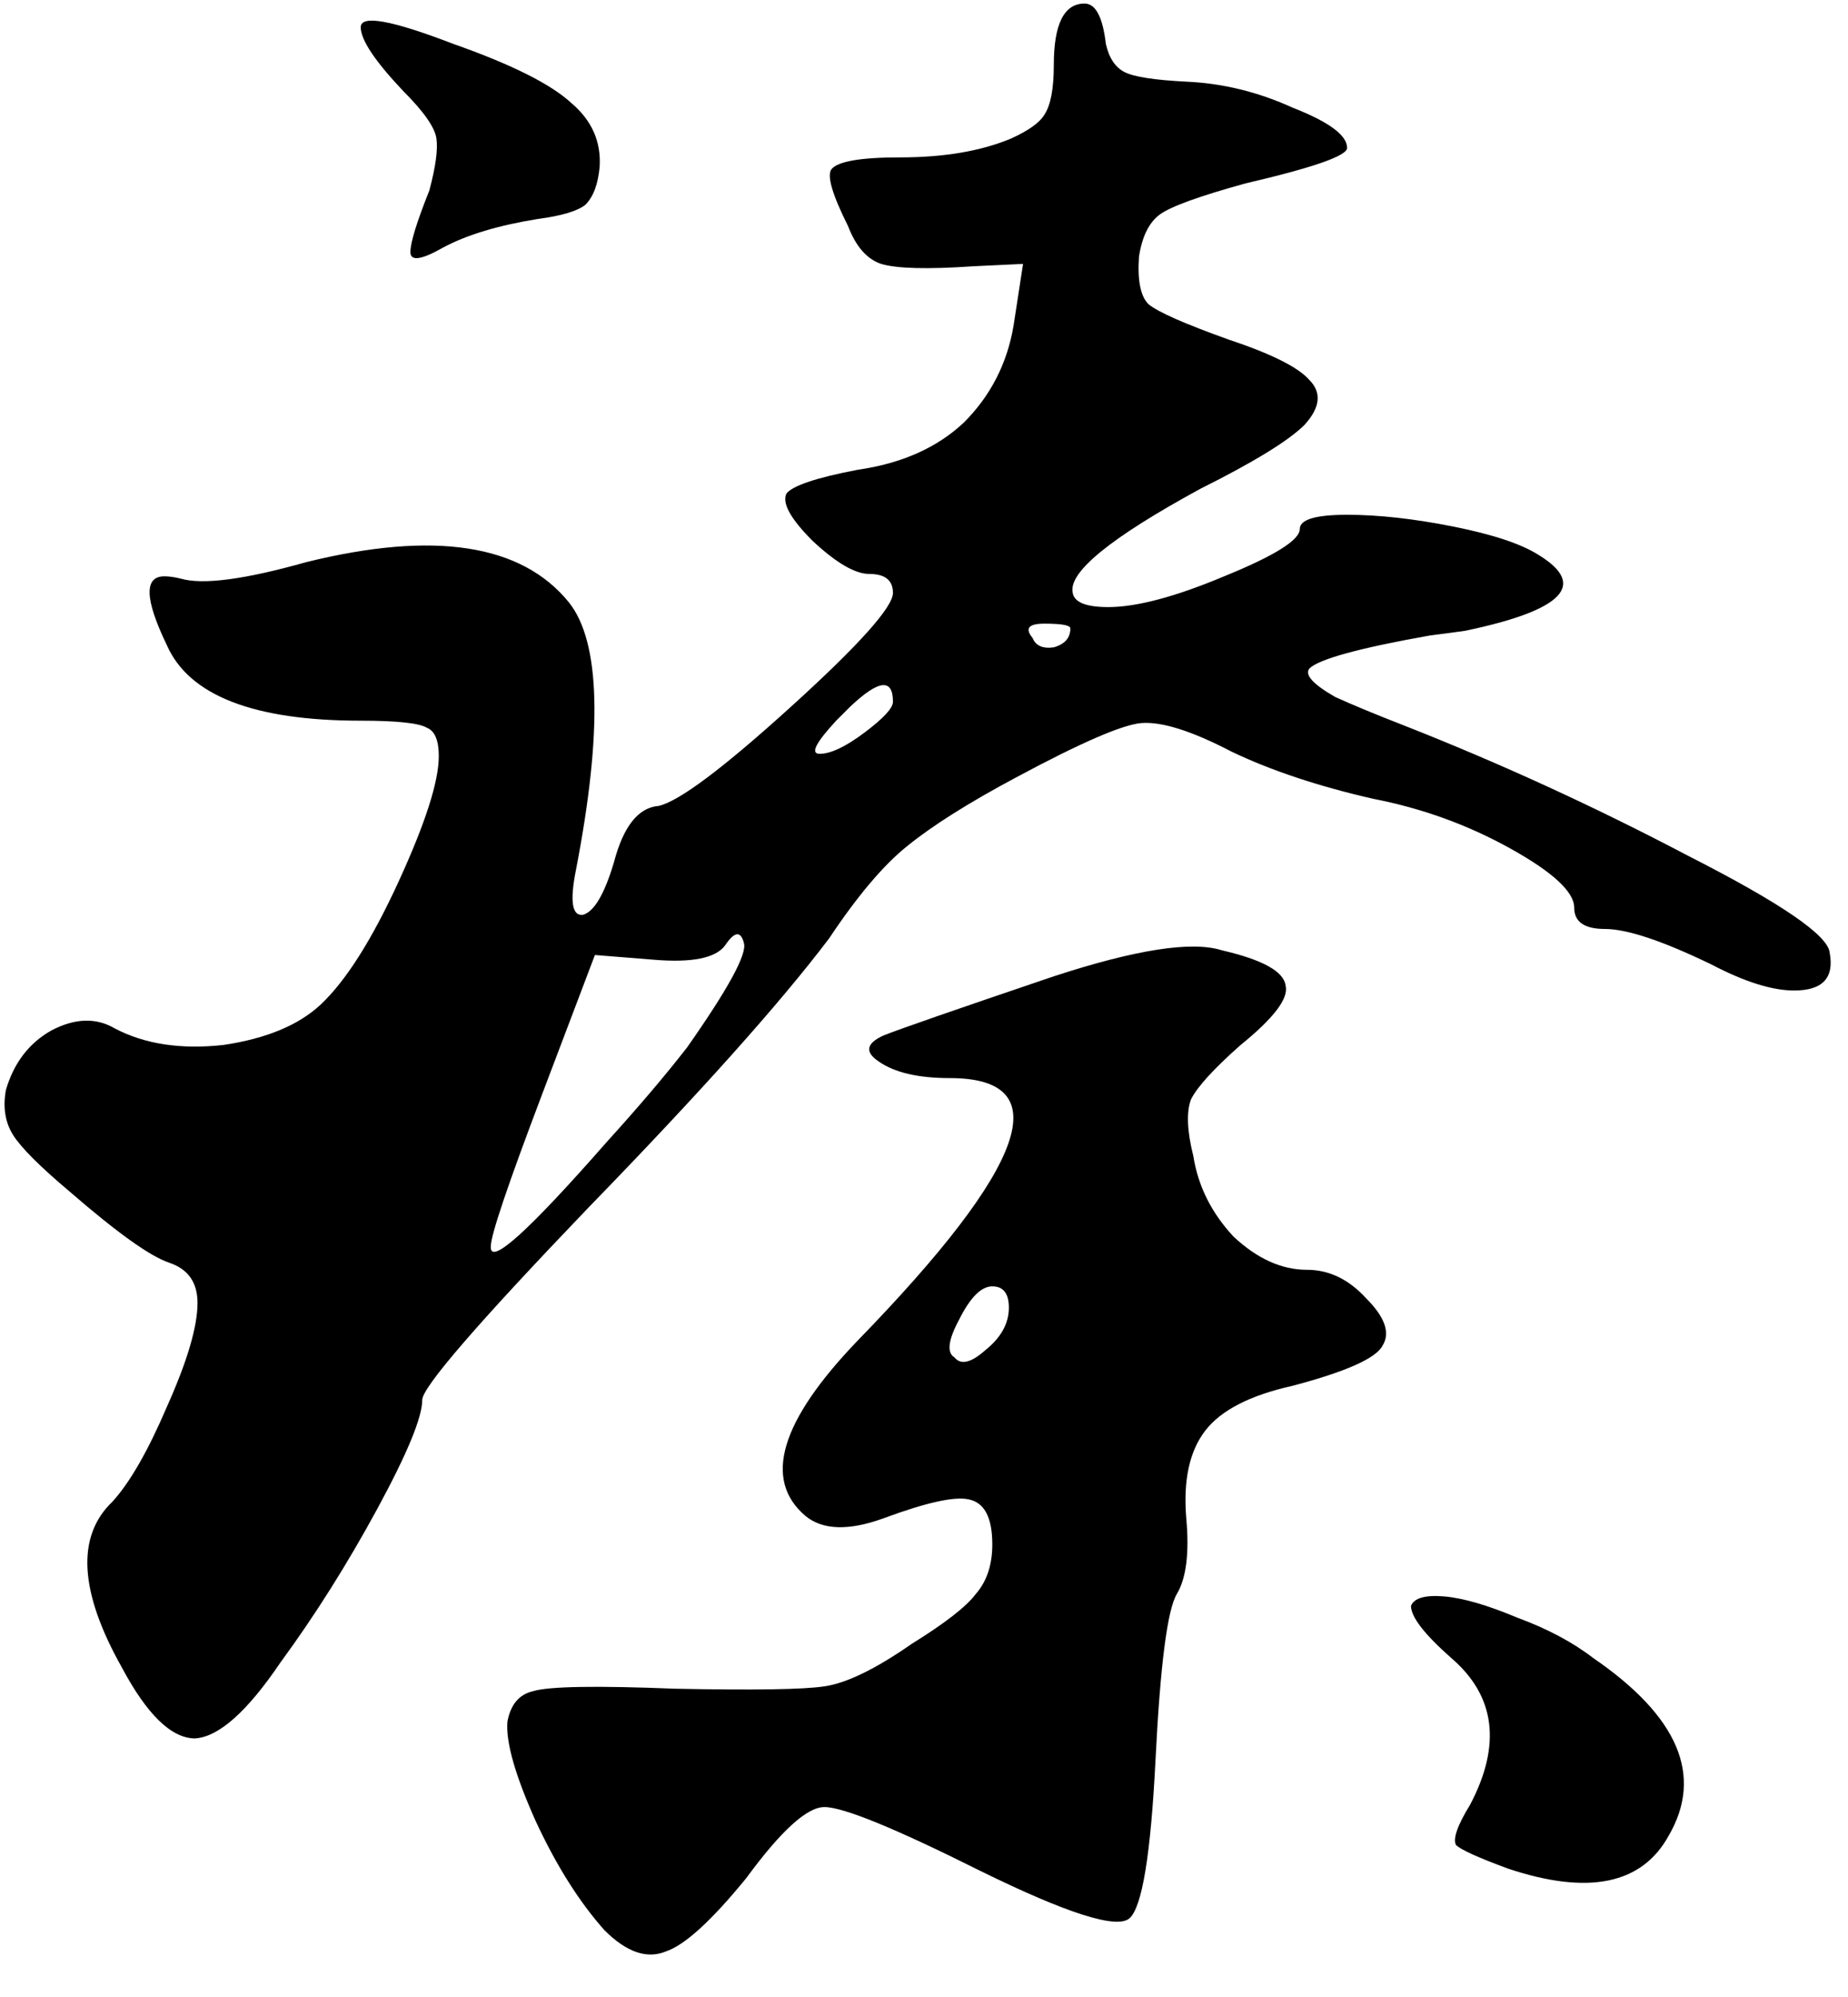 <svg width="50" height="54" viewBox="0 0 50 54" fill="none" xmlns="http://www.w3.org/2000/svg">
<path d="M38.176 43.424C38.261 43.211 38.56 43.125 39.072 43.168C39.584 43.211 40.245 43.403 41.056 43.744C41.867 44.043 42.549 44.405 43.104 44.832C45.408 46.411 46.091 48.011 45.152 49.632C44.427 50.955 42.976 51.253 40.8 50.528C39.989 50.229 39.52 50.016 39.392 49.888C39.307 49.717 39.435 49.355 39.776 48.8C40.629 47.179 40.459 45.856 39.264 44.832C38.539 44.192 38.176 43.723 38.176 43.424ZM28.512 26.4C30.731 25.675 32.245 25.44 33.056 25.696C34.165 25.952 34.741 26.272 34.784 26.656C34.869 26.997 34.464 27.531 33.568 28.256C32.843 28.896 32.395 29.387 32.224 29.728C32.096 30.069 32.117 30.581 32.288 31.264C32.416 32.075 32.779 32.8 33.376 33.44C34.016 34.037 34.677 34.336 35.36 34.336C35.957 34.336 36.491 34.592 36.96 35.104C37.472 35.616 37.621 36.043 37.408 36.384C37.237 36.725 36.427 37.088 34.976 37.472C33.824 37.728 33.035 38.133 32.608 38.688C32.181 39.243 32.011 40.032 32.096 41.056C32.181 41.995 32.096 42.677 31.84 43.104C31.584 43.531 31.392 45.024 31.264 47.584C31.136 50.144 30.901 51.573 30.56 51.872C30.219 52.171 28.875 51.744 26.528 50.592C24.224 49.44 22.816 48.864 22.304 48.864C21.835 48.864 21.131 49.504 20.192 50.784C19.253 51.936 18.528 52.597 18.016 52.768C17.504 52.981 16.949 52.789 16.352 52.192C15.669 51.424 15.051 50.443 14.496 49.248C13.941 48.011 13.685 47.115 13.728 46.56C13.813 46.091 14.048 45.813 14.432 45.728C14.859 45.6 16.139 45.579 18.272 45.664C20.405 45.707 21.749 45.685 22.304 45.6C22.901 45.515 23.691 45.131 24.672 44.448C25.568 43.893 26.144 43.445 26.4 43.104C26.699 42.763 26.848 42.315 26.848 41.76C26.848 41.035 26.635 40.629 26.208 40.544C25.824 40.459 25.056 40.629 23.904 41.056C22.965 41.397 22.261 41.376 21.792 40.992C20.64 40.011 21.109 38.432 23.2 36.256C27.808 31.52 28.64 29.152 25.696 29.152C24.843 29.152 24.203 29.003 23.776 28.704C23.392 28.448 23.435 28.213 23.904 28C24.331 27.829 25.867 27.296 28.512 26.4ZM27.296 35.36C27.296 34.976 27.147 34.784 26.848 34.784C26.549 34.784 26.251 35.083 25.952 35.68C25.653 36.235 25.611 36.576 25.824 36.704C25.995 36.917 26.272 36.853 26.656 36.512C27.083 36.171 27.296 35.787 27.296 35.36ZM28.512 1.76C28.512 0.651 28.789 0.096 29.344 0.096C29.643 0.096 29.835 0.459 29.92 1.184C30.005 1.568 30.176 1.824 30.432 1.952C30.688 2.08 31.243 2.165 32.096 2.208C33.077 2.251 34.037 2.485 34.976 2.912C35.957 3.296 36.448 3.659 36.448 4C36.448 4.213 35.531 4.533 33.696 4.96C32.459 5.301 31.691 5.579 31.392 5.792C31.093 6.005 30.901 6.389 30.816 6.944C30.773 7.584 30.859 8.011 31.072 8.224C31.328 8.437 32.053 8.757 33.248 9.184C34.4 9.568 35.125 9.931 35.424 10.272C35.765 10.613 35.723 11.019 35.296 11.488C34.869 11.915 33.931 12.491 32.48 13.216C30.048 14.539 28.896 15.477 29.024 16.032C29.067 16.288 29.387 16.416 29.984 16.416C30.752 16.416 31.797 16.139 33.12 15.584C34.485 15.029 35.168 14.603 35.168 14.304C35.168 14.048 35.595 13.92 36.448 13.92C37.301 13.92 38.261 14.027 39.328 14.24C40.395 14.453 41.163 14.709 41.632 15.008C42.955 15.819 42.293 16.501 39.648 17.056C39.349 17.099 39.029 17.141 38.688 17.184C36.768 17.525 35.68 17.824 35.424 18.08C35.296 18.251 35.531 18.507 36.128 18.848C36.597 19.061 37.216 19.317 37.984 19.616C40.587 20.64 43.147 21.813 45.664 23.136C48.181 24.416 49.461 25.291 49.504 25.76C49.632 26.443 49.312 26.784 48.544 26.784C47.947 26.784 47.2 26.549 46.304 26.08C44.981 25.44 44.021 25.12 43.424 25.12C42.869 25.12 42.592 24.928 42.592 24.544C42.592 24.117 42.016 23.584 40.864 22.944C39.712 22.304 38.475 21.856 37.152 21.6C35.659 21.259 34.379 20.832 33.312 20.32C32.245 19.765 31.435 19.509 30.88 19.552C30.368 19.595 29.237 20.085 27.488 21.024C26.208 21.707 25.227 22.325 24.544 22.88C23.904 23.392 23.2 24.224 22.432 25.376C21.109 27.125 18.933 29.557 15.904 32.672C12.917 35.787 11.424 37.515 11.424 37.856C11.424 38.325 11.019 39.307 10.208 40.8C9.397 42.293 8.523 43.68 7.584 44.96C6.688 46.283 5.92 46.965 5.28 47.008C4.64 47.008 3.979 46.368 3.296 45.088C2.144 43.04 2.059 41.547 3.04 40.608C3.509 40.096 4 39.243 4.512 38.048C5.067 36.811 5.344 35.872 5.344 35.232C5.344 34.677 5.088 34.315 4.576 34.144C4.064 33.973 3.168 33.333 1.888 32.224C1.077 31.541 0.565 31.029 0.352 30.688C0.139 30.347 0.075 29.941 0.16 29.472C0.373 28.747 0.779 28.213 1.376 27.872C2.016 27.531 2.592 27.509 3.104 27.808C3.915 28.235 4.896 28.384 6.048 28.256C7.2 28.085 8.075 27.723 8.672 27.168C9.355 26.528 10.059 25.419 10.784 23.84C11.509 22.261 11.872 21.131 11.872 20.448C11.872 20.021 11.765 19.765 11.552 19.68C11.339 19.552 10.741 19.488 9.76 19.488C6.859 19.488 5.109 18.805 4.512 17.44C3.915 16.203 3.893 15.584 4.448 15.584C4.576 15.584 4.725 15.605 4.896 15.648C5.493 15.819 6.624 15.669 8.288 15.2C11.744 14.347 14.112 14.709 15.392 16.288C16.245 17.355 16.309 19.765 15.584 23.52C15.413 24.373 15.477 24.779 15.776 24.736C16.075 24.651 16.352 24.181 16.608 23.328C16.864 22.347 17.269 21.835 17.824 21.792C18.379 21.664 19.573 20.768 21.408 19.104C23.243 17.44 24.16 16.416 24.16 16.032C24.16 15.691 23.947 15.52 23.52 15.52C23.136 15.52 22.624 15.221 21.984 14.624C21.387 14.027 21.152 13.6 21.28 13.344C21.451 13.131 22.091 12.917 23.2 12.704C24.395 12.533 25.355 12.107 26.08 11.424C26.805 10.699 27.253 9.824 27.424 8.8L27.68 7.136L26.336 7.2C25.099 7.285 24.267 7.264 23.84 7.136C23.456 7.008 23.157 6.667 22.944 6.112C22.517 5.259 22.368 4.747 22.496 4.576C22.667 4.363 23.285 4.256 24.352 4.256C25.547 4.256 26.549 4.085 27.36 3.744C27.829 3.531 28.128 3.317 28.256 3.104C28.427 2.848 28.512 2.4 28.512 1.76ZM28.96 16.992C28.96 16.907 28.725 16.864 28.256 16.864C27.829 16.864 27.723 16.992 27.936 17.248C28.021 17.461 28.213 17.547 28.512 17.504C28.811 17.419 28.96 17.248 28.96 16.992ZM24.16 18.976C24.16 18.336 23.776 18.379 23.008 19.104C22.923 19.189 22.795 19.317 22.624 19.488C22.069 20.085 21.92 20.384 22.176 20.384C22.475 20.384 22.88 20.192 23.392 19.808C23.904 19.424 24.16 19.147 24.16 18.976ZM18.592 28.32C19.701 26.741 20.213 25.803 20.128 25.504C20.043 25.163 19.872 25.184 19.616 25.568C19.36 25.909 18.72 26.037 17.696 25.952L16.096 25.824L14.688 29.536C13.749 32.011 13.28 33.397 13.28 33.696C13.237 34.251 14.283 33.312 16.416 30.88C17.269 29.941 17.995 29.088 18.592 28.32ZM12.256 1.184C13.835 1.739 14.901 2.272 15.456 2.784C16.011 3.253 16.267 3.829 16.224 4.512C16.181 4.981 16.053 5.323 15.84 5.536C15.627 5.707 15.2 5.835 14.56 5.92C13.493 6.091 12.64 6.347 12 6.688C11.403 7.029 11.104 7.072 11.104 6.816C11.104 6.56 11.275 6.005 11.616 5.152C11.787 4.512 11.851 4.043 11.808 3.744C11.765 3.445 11.467 3.019 10.912 2.464C10.144 1.653 9.76 1.077 9.76 0.736C9.76 0.395 10.592 0.544 12.256 1.184Z" fill="black"/>
</svg>
